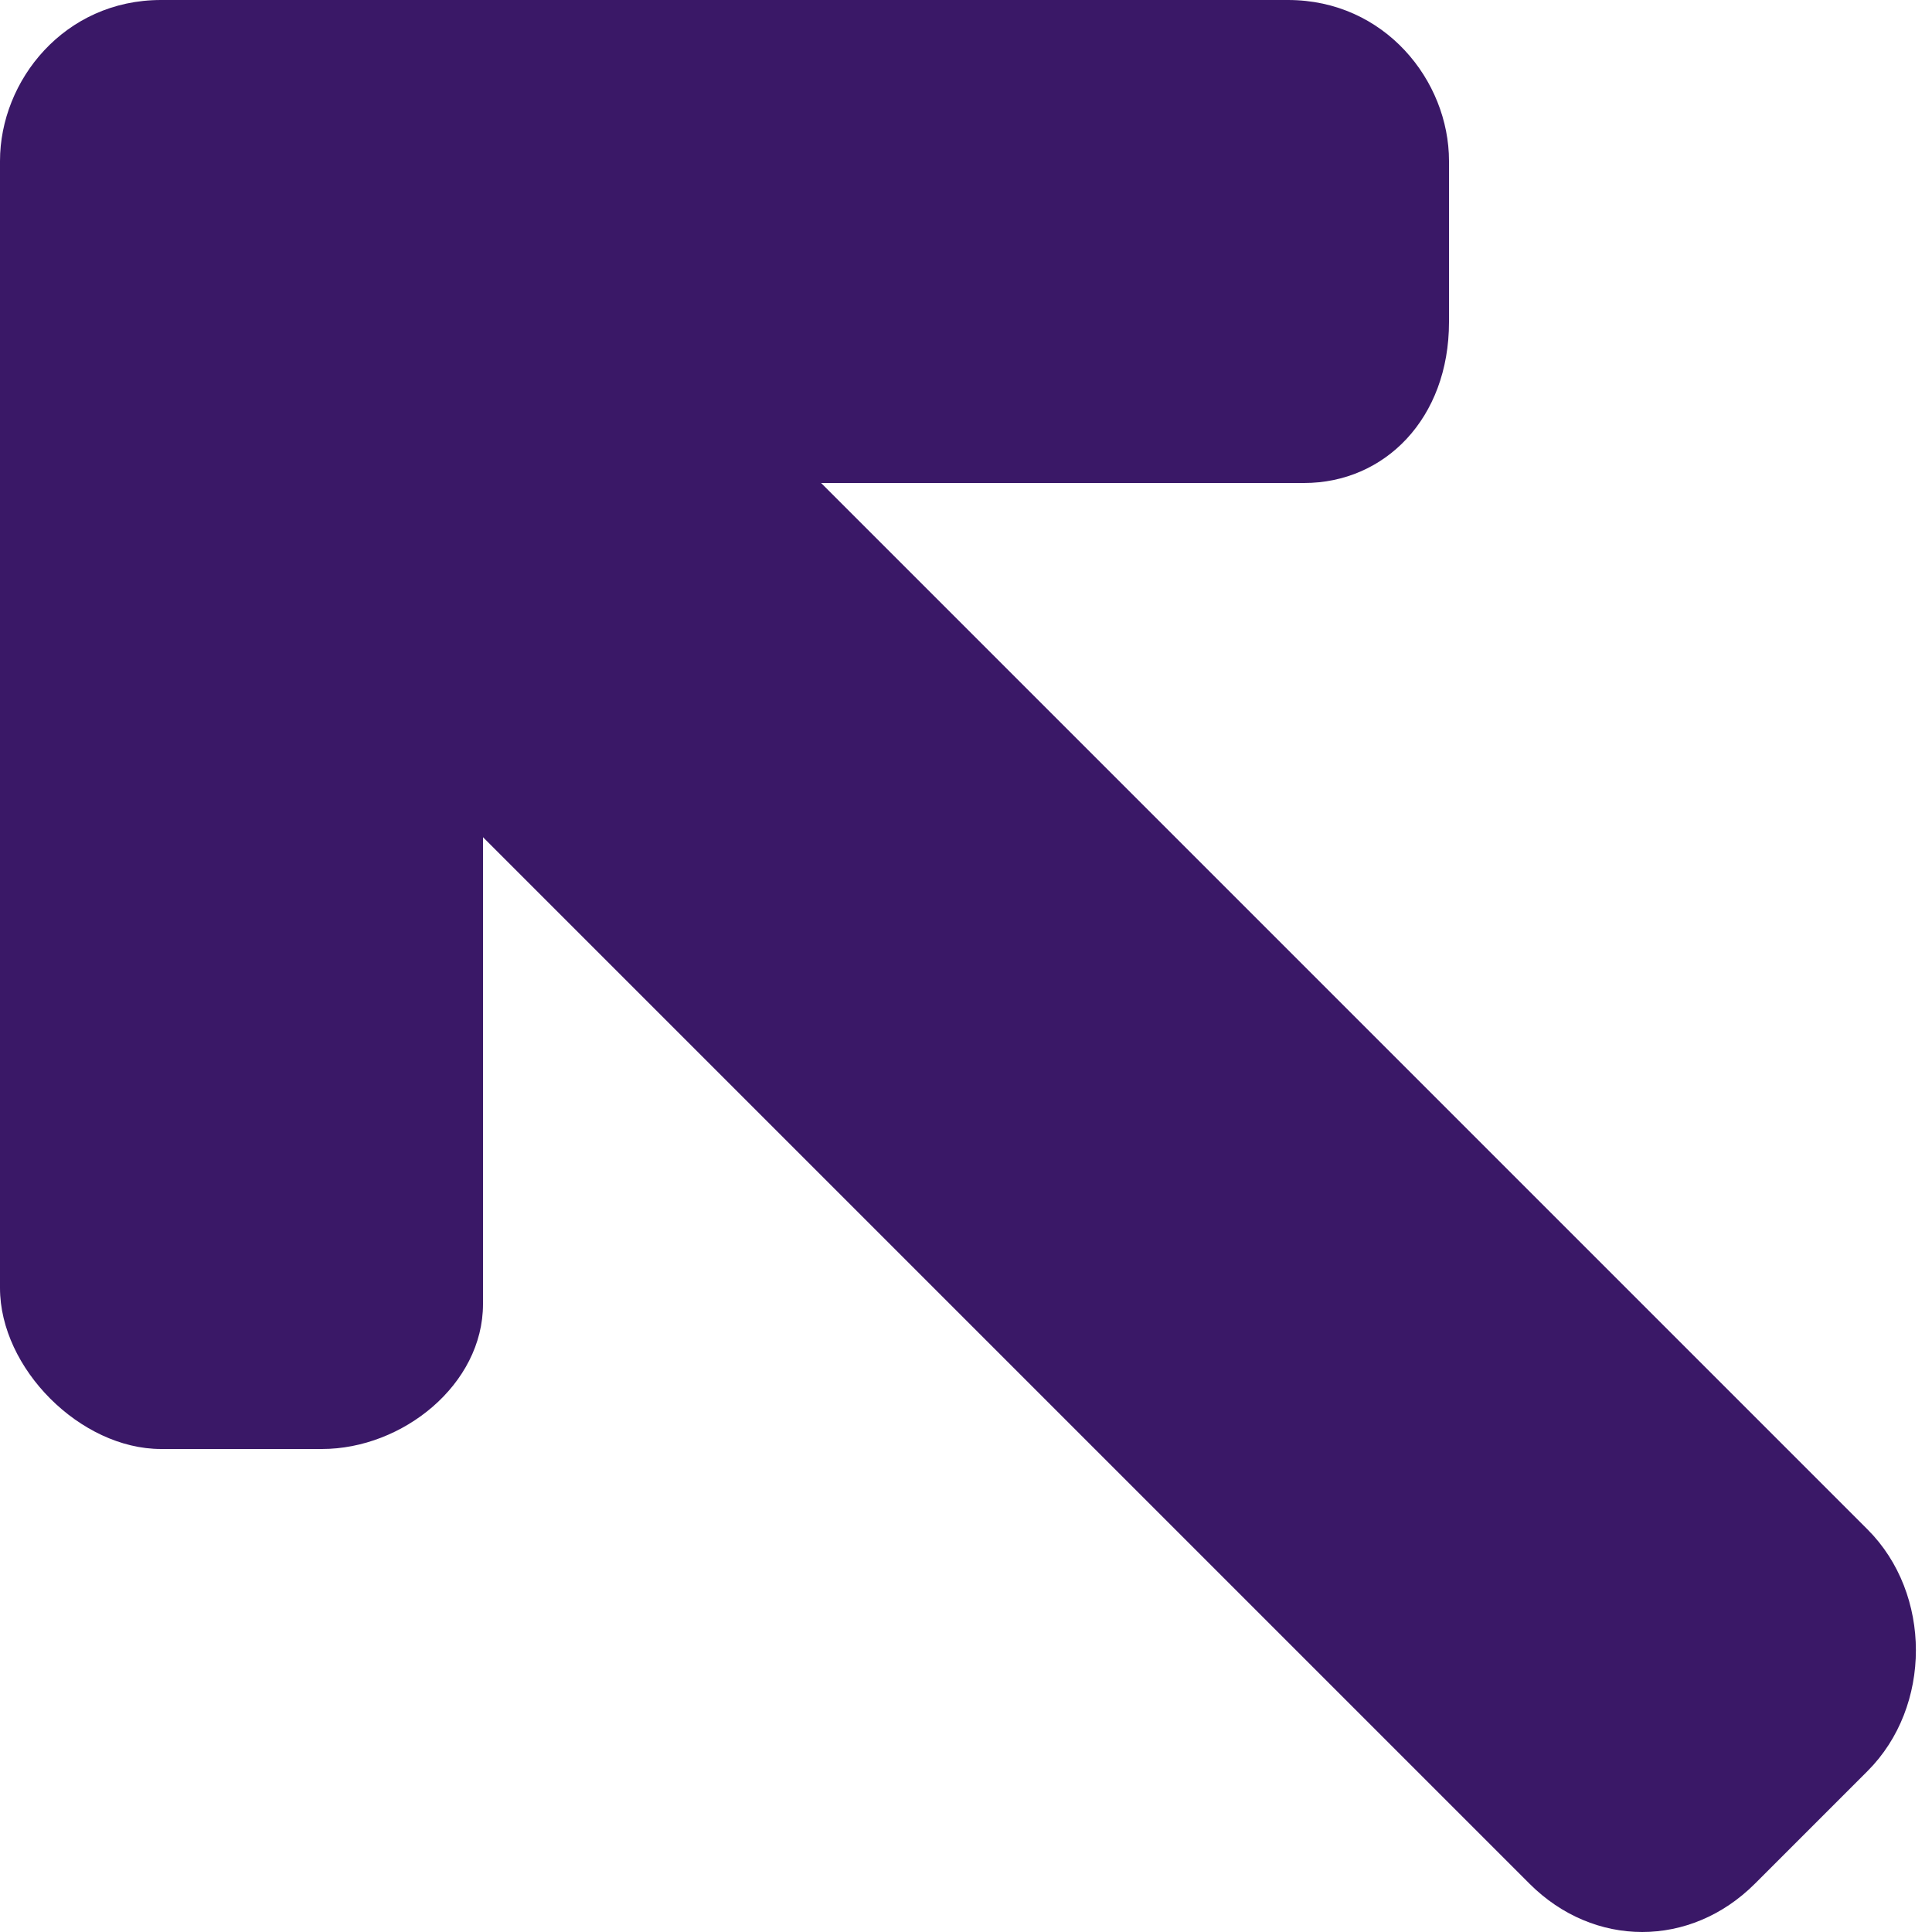 <!DOCTYPE svg PUBLIC "-//W3C//DTD SVG 1.1//EN" "http://www.w3.org/Graphics/SVG/1.1/DTD/svg11.dtd"><svg xmlns="http://www.w3.org/2000/svg" width="12" height="12" viewBox="0 0 12 12" overflow="visible"><path d="M11.6 9.5L5.1 3h3c.5 0 .9-.4.9-1V1c0-.5-.4-1-1-1H1C.4 0 0 .5 0 1v7c0 .5.5 1 1 1h1c.5 0 1-.4 1-.9V5.2l6.5 6.5c.4.4 1 .4 1.4 0l.7-.7c.4-.4.4-1.1 0-1.5z" fill="#3A1867999"/></svg>